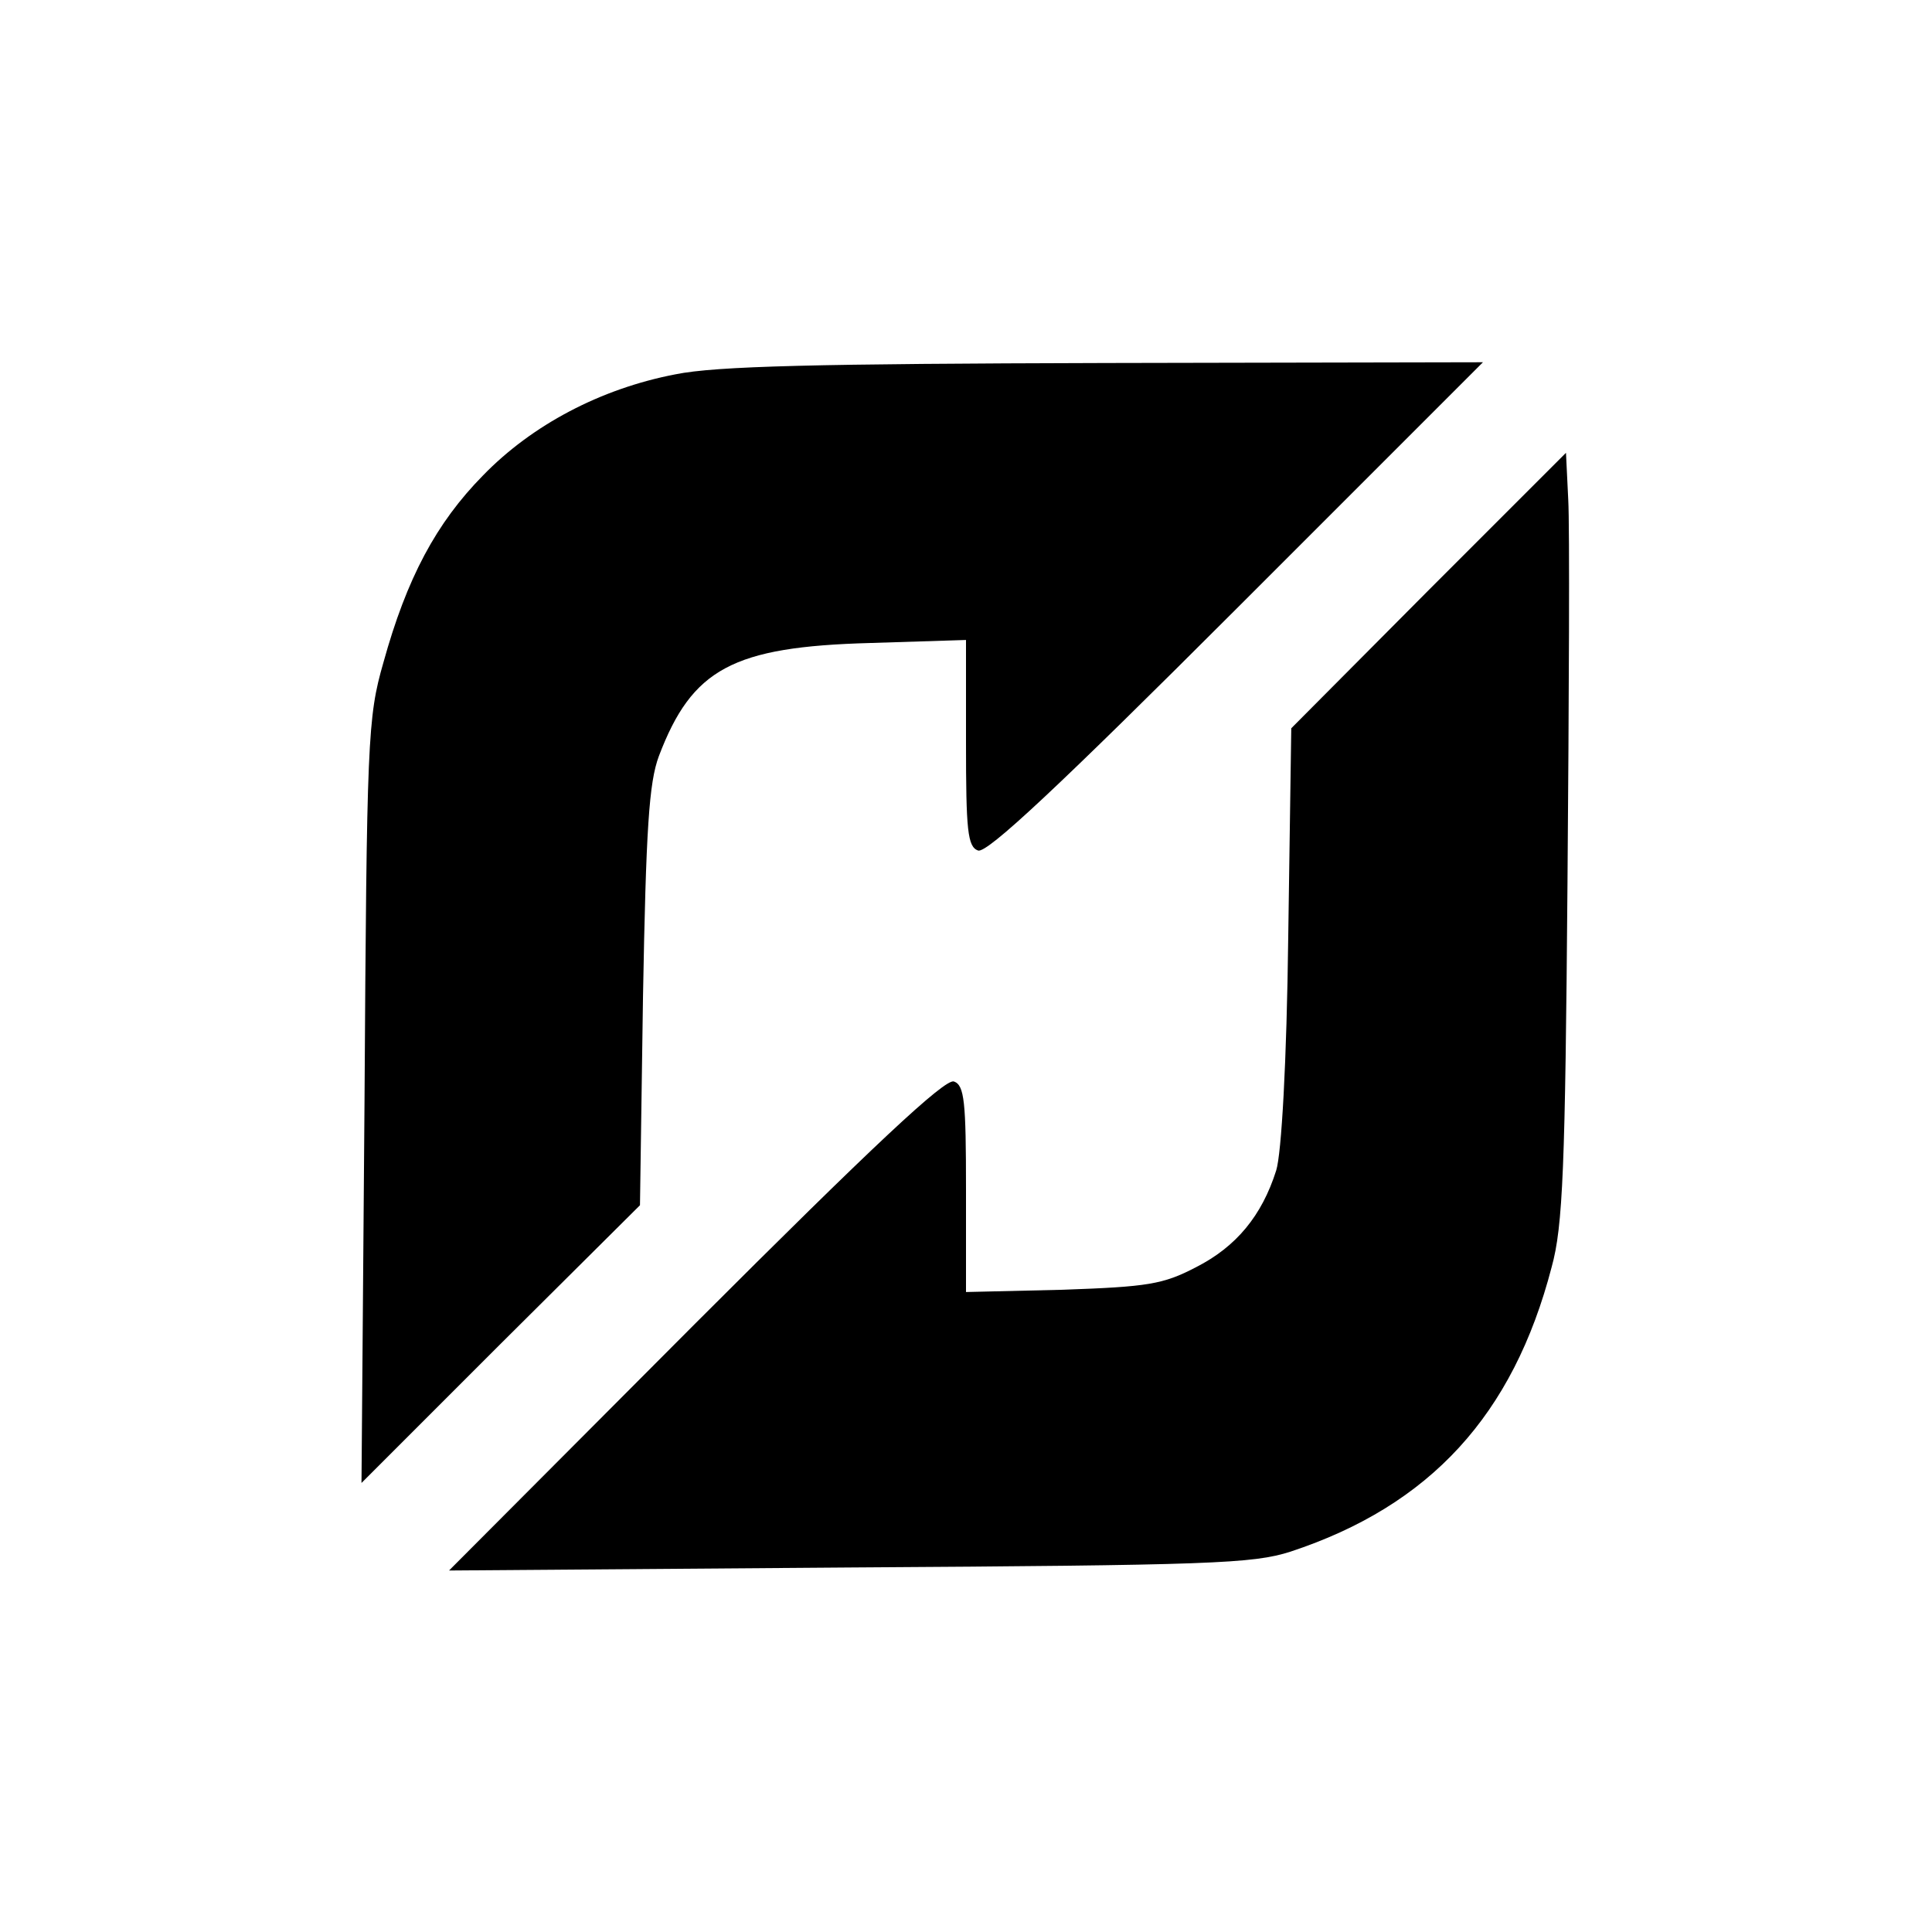 <?xml version="1.0" standalone="no"?>
<!DOCTYPE svg PUBLIC "-//W3C//DTD SVG 20010904//EN"
 "http://www.w3.org/TR/2001/REC-SVG-20010904/DTD/svg10.dtd">
<svg version="1.0" xmlns="http://www.w3.org/2000/svg" viewBox="0 0 256 256"
 preserveAspectRatio="xMidYMid meet">
<g transform="translate(0,256) scale(0.1,-0.1)" stroke="none">
<path d="M895 2064 c-99 -19 -190 -67 -255 -134 -62 -63 -101 -136 -132 -248
-21 -73 -22 -102 -25 -582 l-4 -505 184 184 185 184 4 276 c4 224 8 284 21
319 44 116 98 145 280 150 l127 4 0 -136 c0 -116 2 -138 16 -143 12 -4 107 85
343 321 l326 326 -500 -1 c-383 -1 -516 -4 -570 -15z"/>
<path d="M1893 1778 l-182 -183 -4 -275 c-2 -168 -9 -289 -16 -311 -19 -60
-53 -101 -106 -128 -44 -23 -64 -26 -177 -30 l-128 -3 0 136 c0 116 -2 138
-16 143 -12 4 -107 -85 -343 -321 l-326 -327 530 4 c480 3 535 5 585 21 185
61 295 181 346 377 15 54 18 132 21 509 2 245 3 473 1 508 l-3 62 -182 -182z"/>
</g>
</svg>
